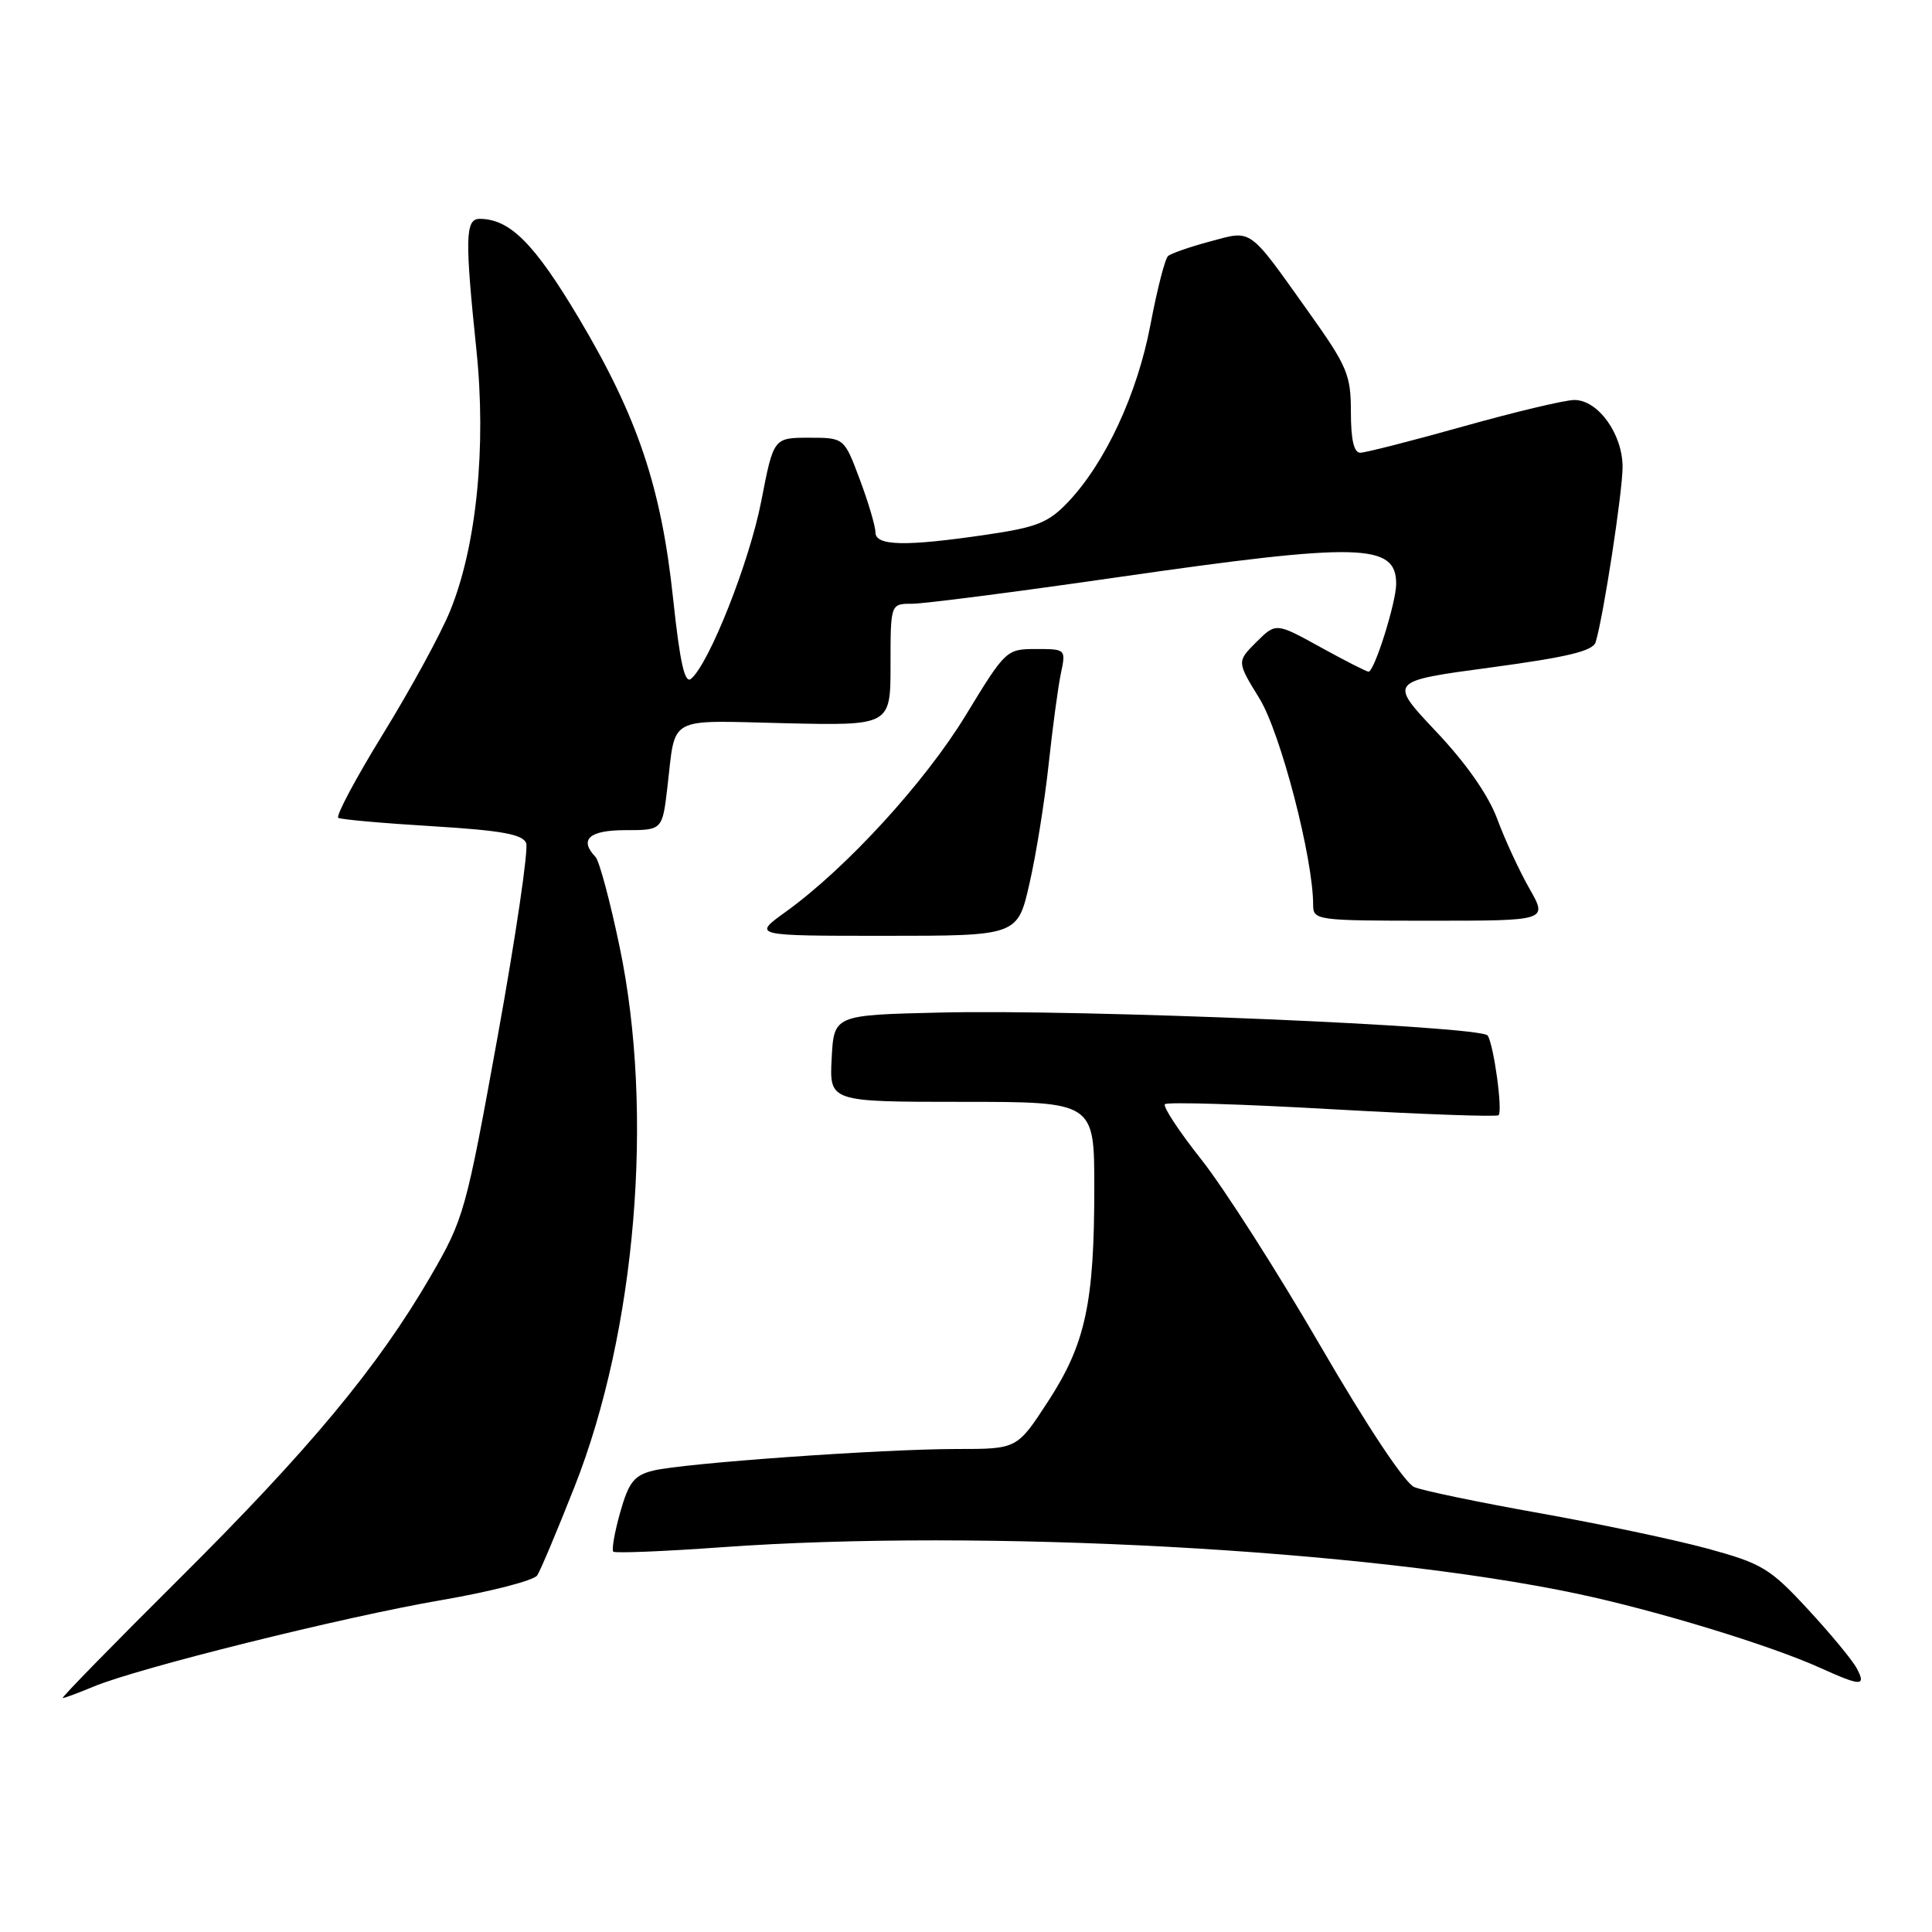 <?xml version="1.0" encoding="UTF-8" standalone="no"?>
<!DOCTYPE svg PUBLIC "-//W3C//DTD SVG 1.1//EN" "http://www.w3.org/Graphics/SVG/1.1/DTD/svg11.dtd" >
<svg xmlns="http://www.w3.org/2000/svg" xmlns:xlink="http://www.w3.org/1999/xlink" version="1.1" viewBox="0 0 256 256">
 <g >
 <path fill="currentColor"
d=" M 12.38 223.49 C 18.26 221.03 45.55 214.24 58.45 212.03 C 65.02 210.90 70.76 209.42 71.19 208.74 C 71.63 208.06 73.85 202.78 76.13 197.00 C 84.28 176.35 86.70 147.45 82.11 125.50 C 80.85 119.45 79.41 114.07 78.91 113.55 C 76.69 111.23 78.07 110.00 82.88 110.00 C 87.77 110.00 87.77 110.00 88.44 104.25 C 89.56 94.73 88.22 95.46 103.99 95.83 C 118.00 96.15 118.00 96.15 118.00 88.08 C 118.00 80.00 118.00 80.00 120.86 80.00 C 122.44 80.00 134.65 78.43 148.00 76.50 C 180.20 71.86 185.00 71.97 185.00 77.36 C 185.00 79.83 182.11 89.00 181.34 89.00 C 181.07 89.00 178.21 87.54 174.96 85.75 C 169.07 82.50 169.07 82.50 166.47 85.08 C 163.88 87.67 163.88 87.67 166.90 92.58 C 169.69 97.14 174.00 113.71 174.00 119.91 C 174.00 121.94 174.44 122.00 189.54 122.00 C 205.08 122.00 205.08 122.00 202.66 117.75 C 201.33 115.41 199.41 111.27 198.40 108.54 C 197.23 105.37 194.30 101.17 190.28 96.92 C 184.00 90.26 184.00 90.26 197.49 88.45 C 207.80 87.06 211.09 86.26 211.44 85.07 C 212.50 81.49 214.99 65.23 215.00 61.88 C 215.00 57.51 211.76 53.00 208.61 53.00 C 207.38 53.00 200.78 54.57 193.94 56.49 C 187.10 58.41 180.94 59.98 180.25 59.99 C 179.40 60.00 179.00 58.26 179.00 54.61 C 179.00 49.66 178.54 48.56 173.41 41.36 C 165.33 30.01 165.98 30.48 160.32 32.00 C 157.67 32.71 155.17 33.58 154.77 33.93 C 154.37 34.27 153.32 38.37 152.44 43.03 C 150.70 52.21 146.47 61.31 141.52 66.53 C 138.92 69.26 137.40 69.87 130.71 70.85 C 119.98 72.43 116.00 72.35 116.00 70.54 C 116.00 69.73 115.07 66.58 113.93 63.54 C 111.86 58.00 111.86 58.00 107.18 58.00 C 102.50 58.01 102.50 58.01 100.87 66.41 C 99.31 74.45 93.97 87.95 91.56 89.95 C 90.73 90.64 90.09 87.77 89.19 79.32 C 87.63 64.59 84.49 55.24 76.70 42.16 C 70.80 32.25 67.55 29.00 63.55 29.00 C 61.65 29.00 61.59 31.59 63.12 46.30 C 64.47 59.19 63.14 72.42 59.63 80.98 C 58.39 84.02 54.40 91.33 50.76 97.24 C 47.13 103.14 44.46 108.15 44.83 108.37 C 45.20 108.59 50.82 109.09 57.32 109.48 C 66.47 110.04 69.27 110.55 69.72 111.72 C 70.04 112.55 68.35 124.04 65.96 137.24 C 61.73 160.60 61.48 161.48 57.06 169.11 C 50.07 181.14 41.04 192.01 23.70 209.25 C 14.99 217.91 8.06 225.00 8.31 225.00 C 8.55 225.00 10.39 224.32 12.38 223.49 Z  M 246.02 221.05 C 245.45 219.97 242.53 216.45 239.54 213.22 C 234.54 207.81 233.47 207.17 226.30 205.21 C 222.01 204.04 211.97 201.92 204.00 200.50 C 196.03 199.08 188.56 197.53 187.41 197.05 C 186.16 196.54 181.18 189.04 174.97 178.35 C 169.27 168.53 162.18 157.43 159.21 153.68 C 156.24 149.93 154.05 146.61 154.36 146.31 C 154.66 146.00 164.64 146.30 176.52 146.98 C 188.41 147.65 198.33 148.01 198.57 147.77 C 199.13 147.20 197.95 138.54 197.13 137.22 C 196.33 135.94 143.43 133.71 124.50 134.17 C 110.50 134.50 110.50 134.50 110.20 140.25 C 109.90 146.00 109.90 146.00 127.45 146.00 C 145.00 146.00 145.00 146.00 145.00 157.36 C 145.00 172.69 143.83 178.08 138.87 185.70 C 134.77 192.00 134.77 192.00 126.82 192.00 C 116.86 192.00 90.50 193.88 86.52 194.87 C 84.02 195.50 83.31 196.40 82.18 200.39 C 81.44 203.02 81.03 205.36 81.26 205.60 C 81.50 205.83 87.95 205.57 95.59 205.02 C 130.13 202.53 181.28 205.31 209.00 211.18 C 219.50 213.40 234.64 218.03 241.23 221.02 C 246.62 223.46 247.32 223.47 246.02 221.05 Z  M 136.42 117.03 C 137.30 113.20 138.43 106.11 138.95 101.28 C 139.47 96.45 140.19 91.04 140.57 89.25 C 141.25 86.01 141.23 86.00 137.28 86.00 C 133.36 86.00 133.24 86.11 127.98 94.75 C 122.57 103.65 112.11 115.07 104.10 120.83 C 99.70 124.00 99.70 124.00 117.27 124.00 C 134.84 124.00 134.84 124.00 136.42 117.03 Z "/>
</g>
</svg>